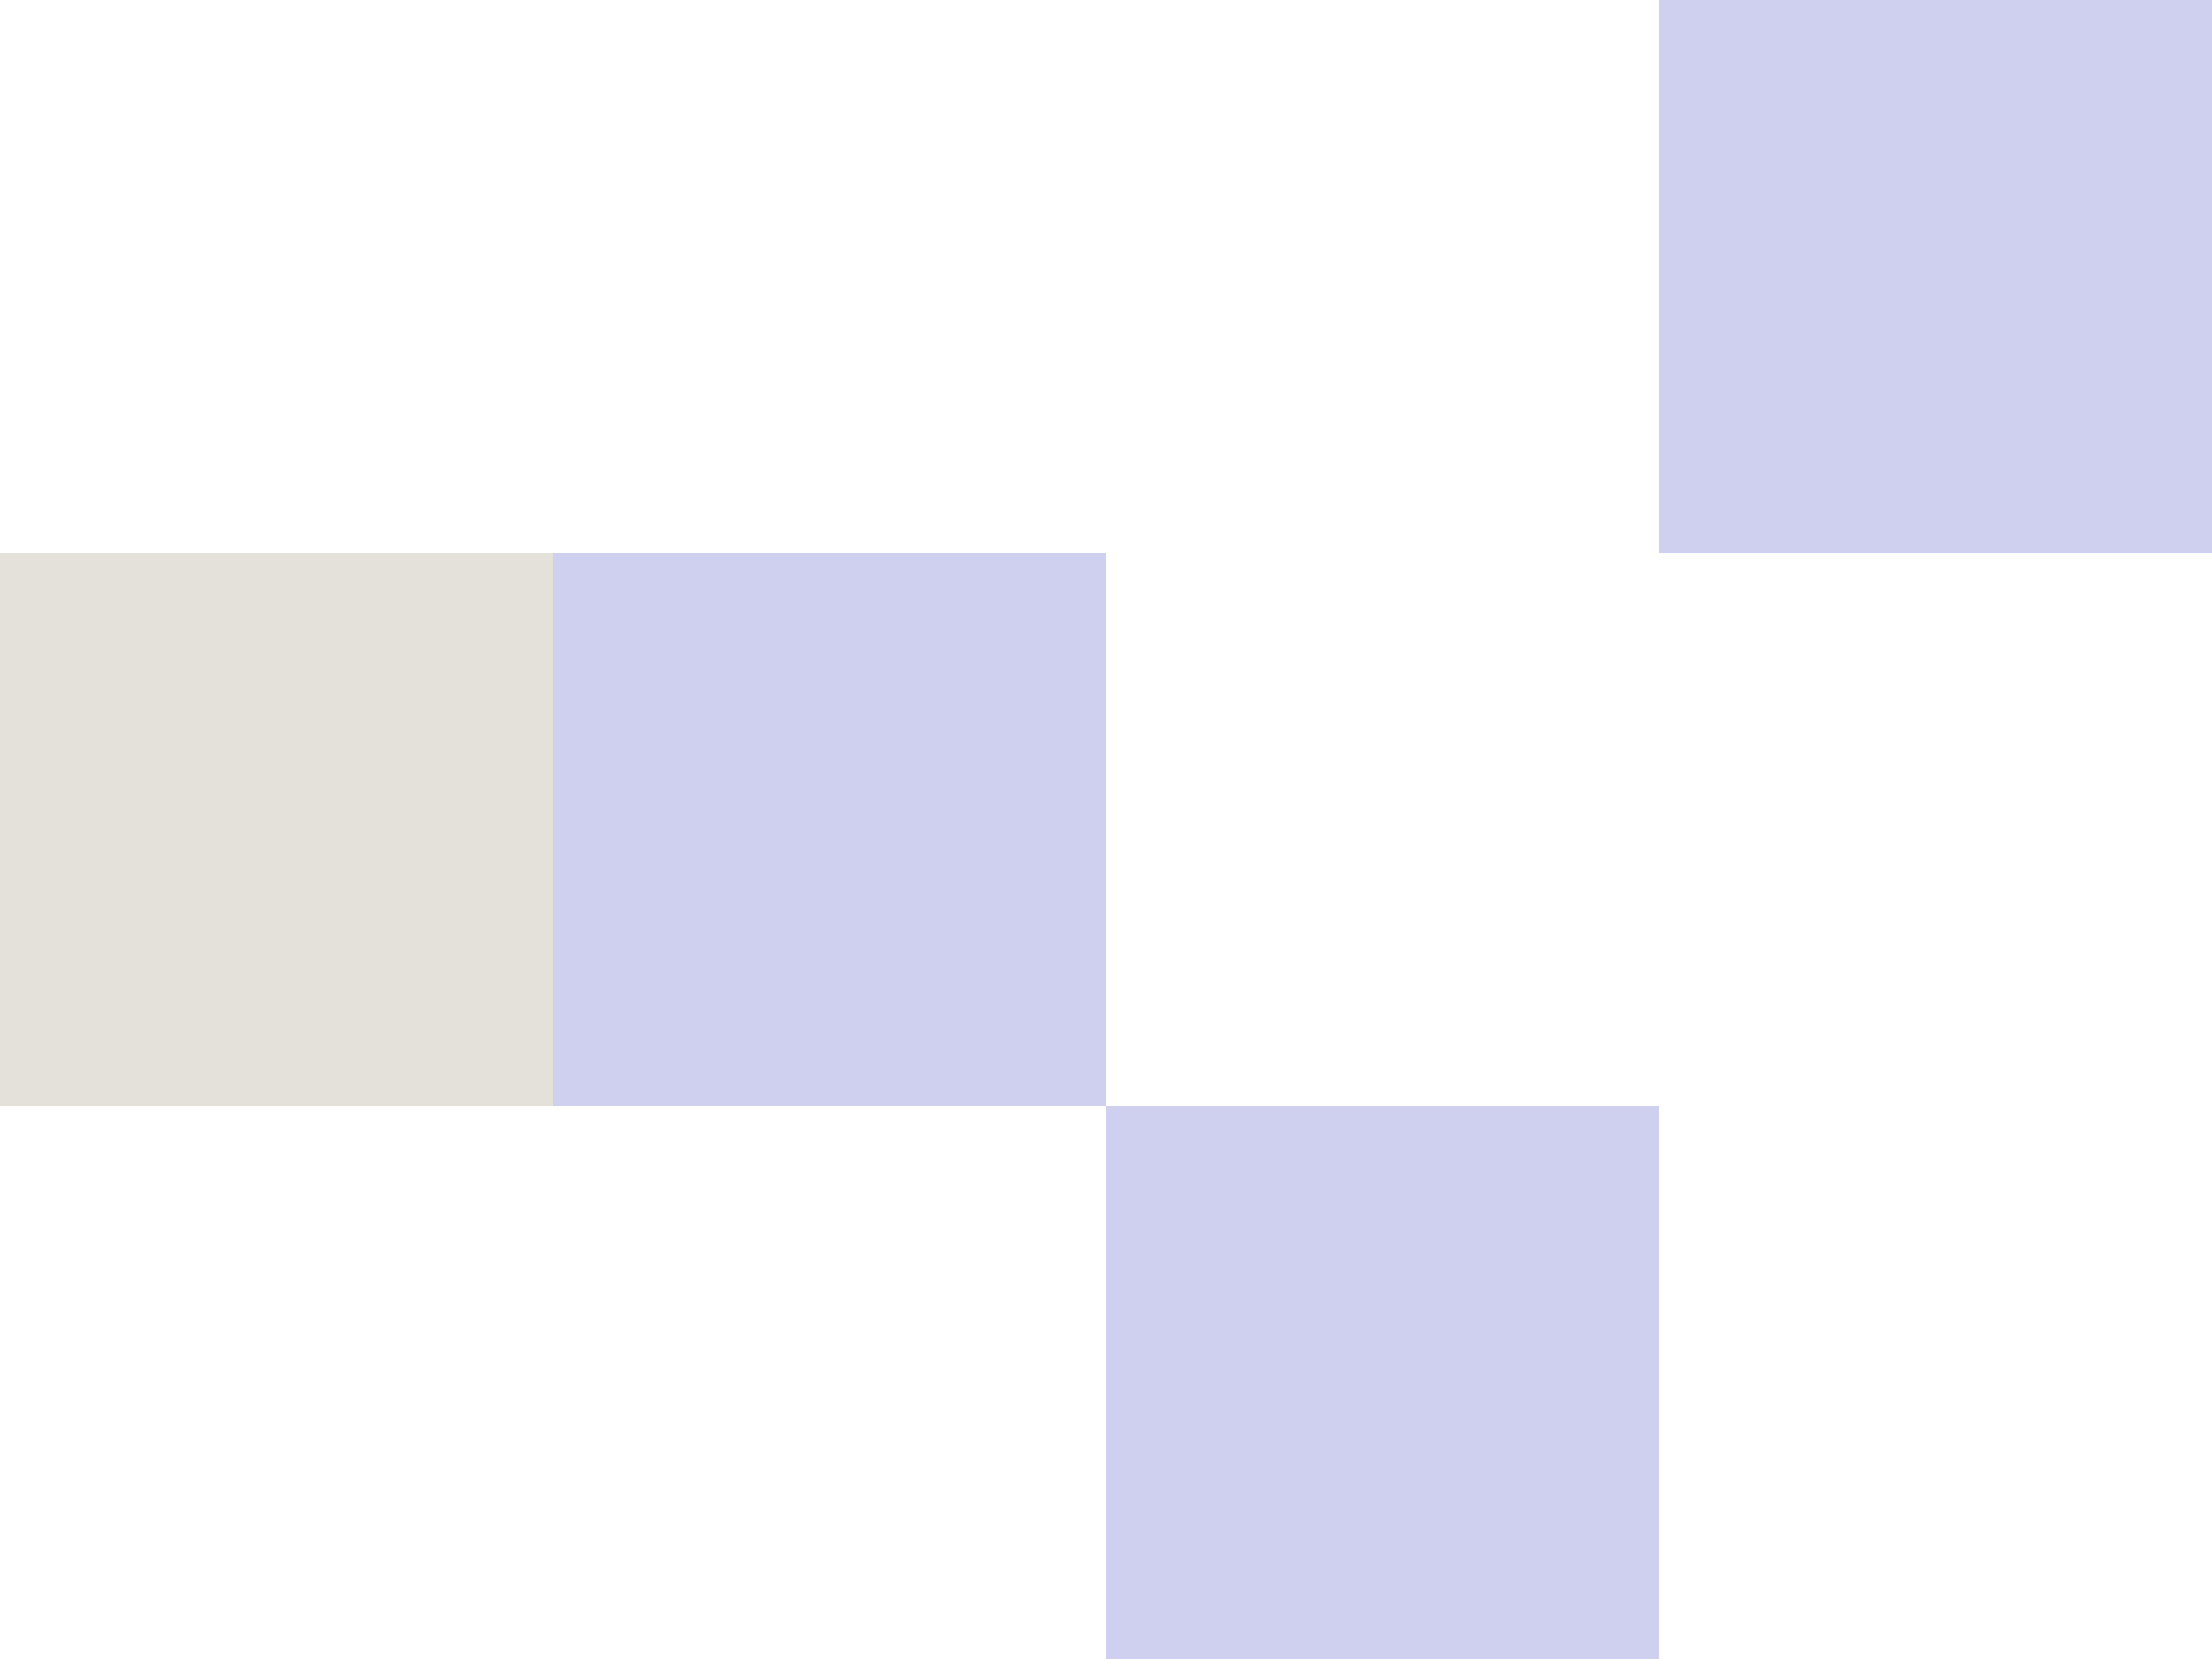 <svg xmlns="http://www.w3.org/2000/svg" width="40" height="30" viewBox="0 0 40 30" fill="none">
  <rect x="10" y="10" width="10" height="10" fill="#CFCFEF"/>
  <rect x="20" y="20" width="10" height="10" fill="#CFCFEF"/>
  <rect x="30" width="10" height="10" fill="#CFCFEF"/>
  <rect y="10" width="10" height="10" fill="#E4E1DA"/>
</svg>
